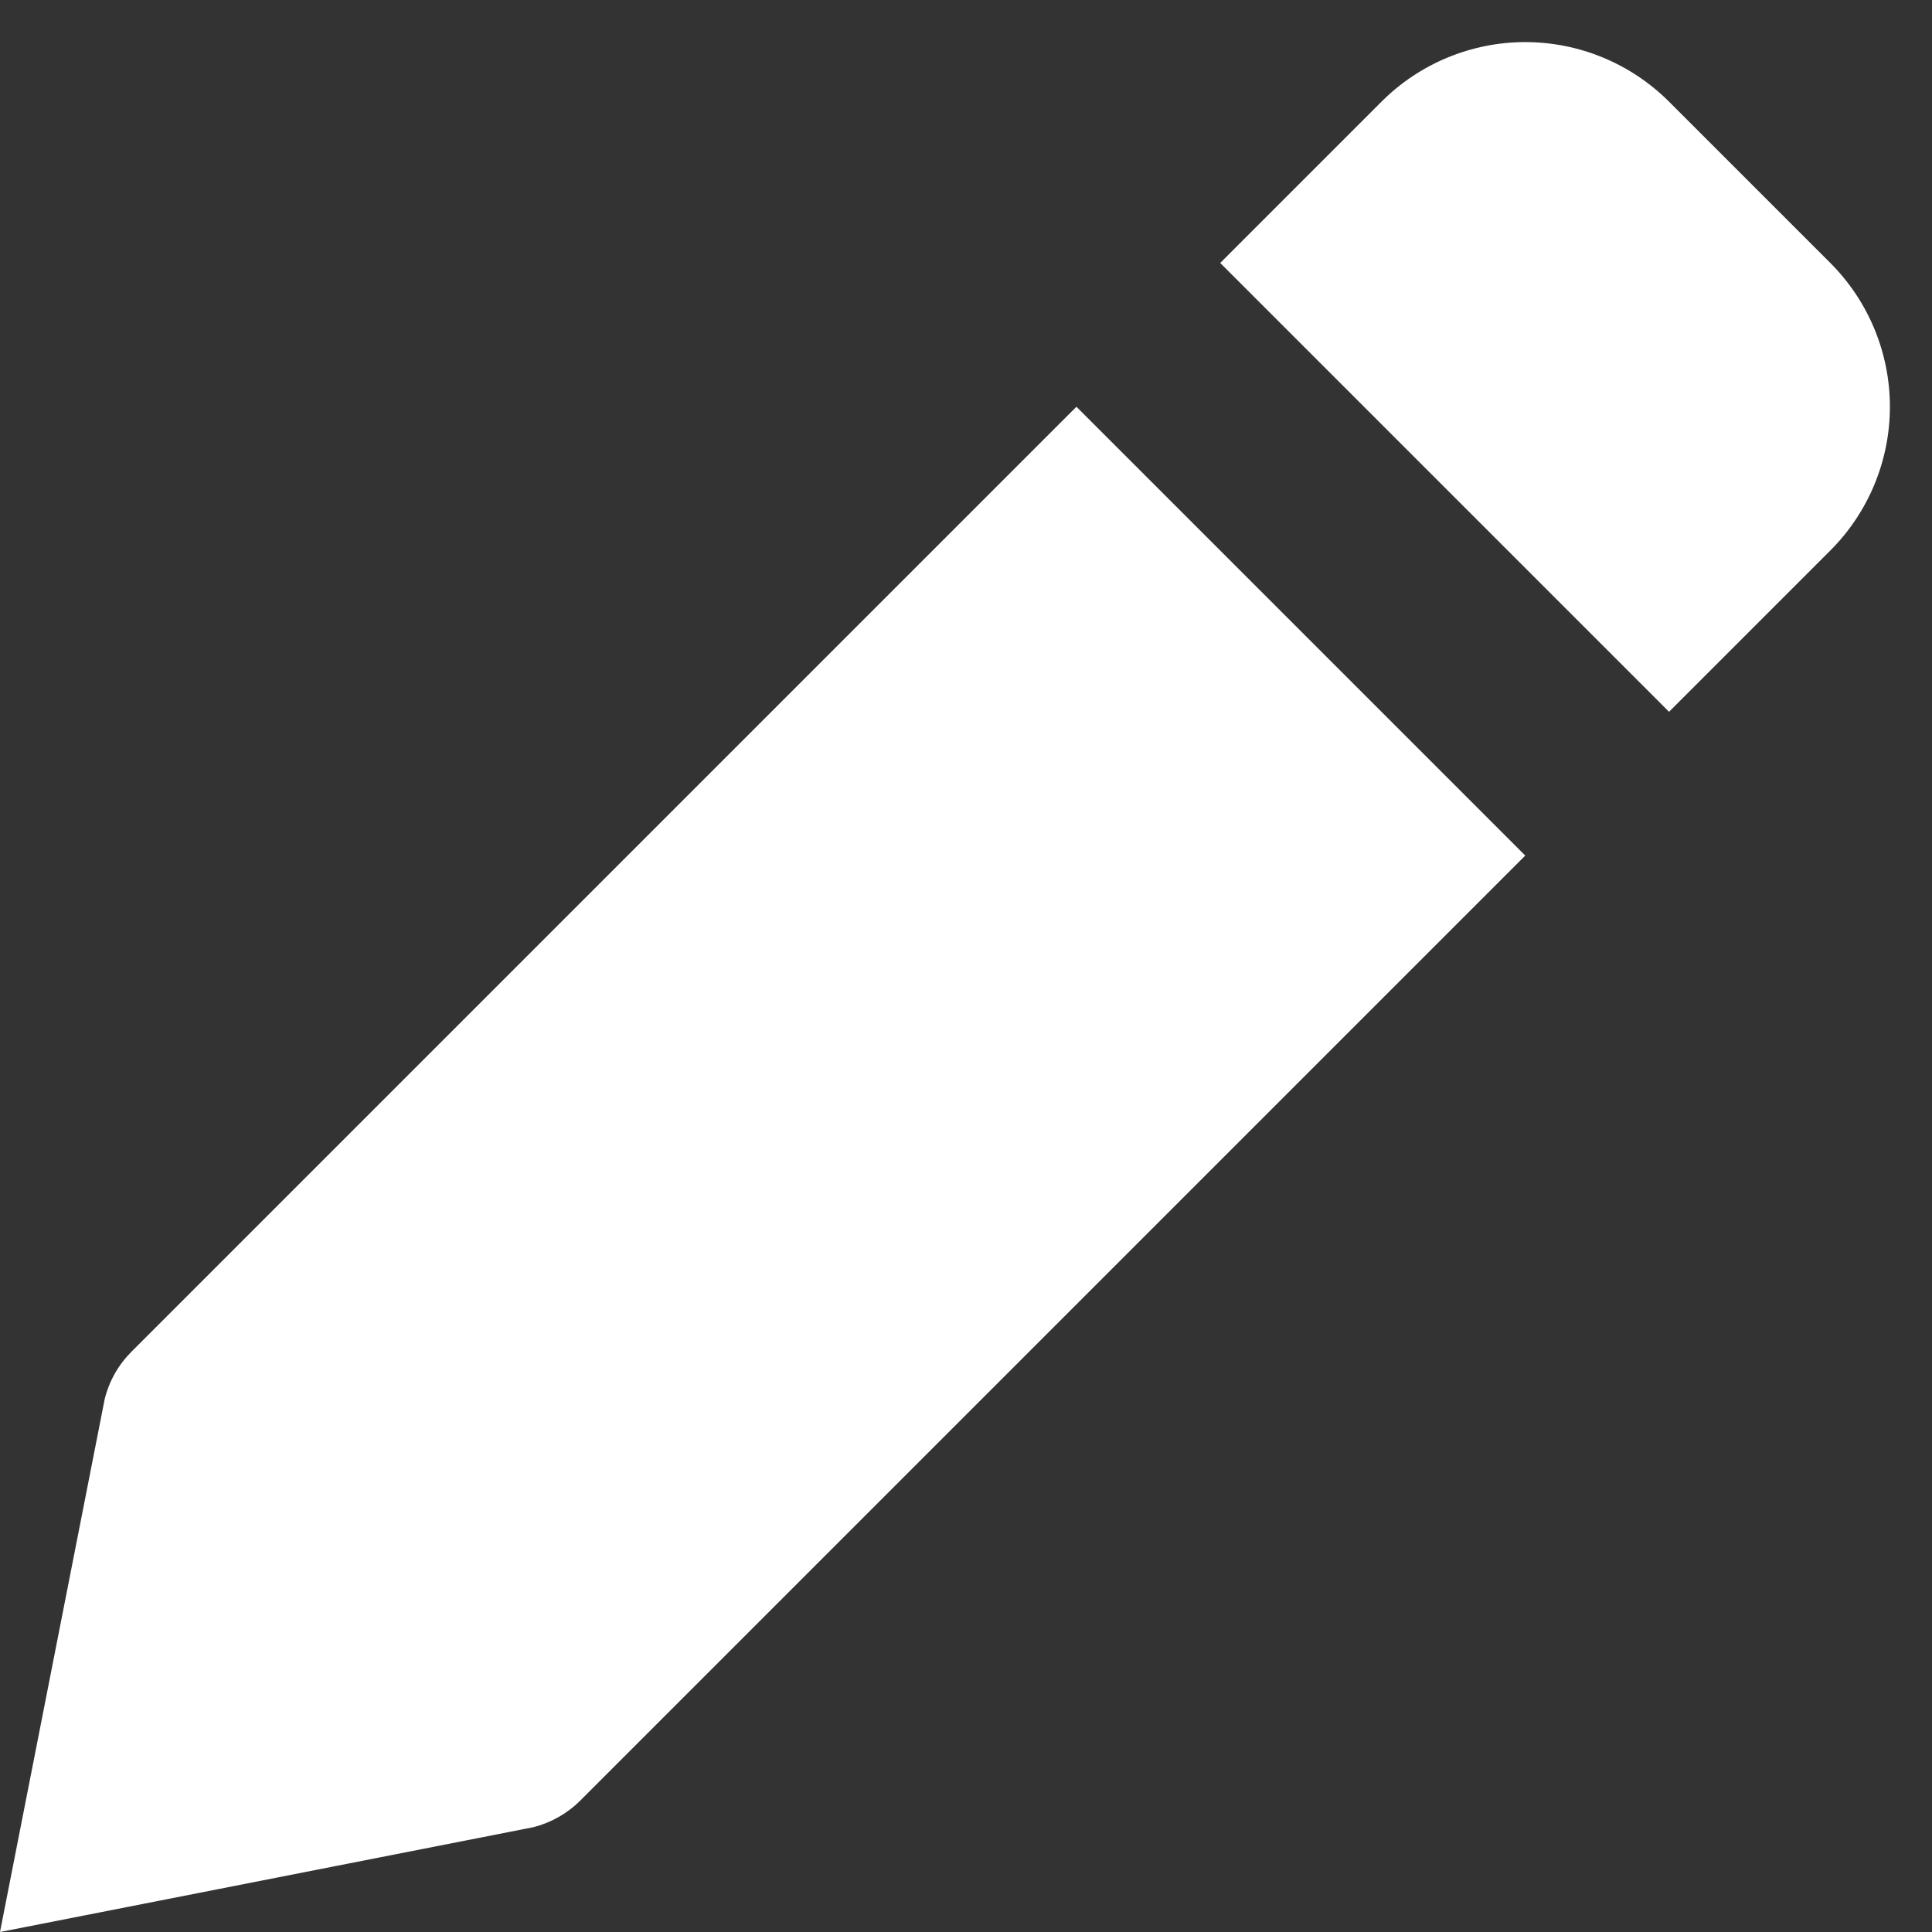 <svg width="19" height="19" viewBox="0 0 19 19" fill="none" xmlns="http://www.w3.org/2000/svg">
<rect x="0" y="0" width="19" height="19" fill="#333333" stroke="none"/>
<path d="M5.707 17.707L15 8.414L10.586 4L1.293 13.293C1.165 13.421 1.074 13.581 1.03 13.757L0 19L5.242 17.97C5.418 17.926 5.579 17.835 5.707 17.707ZM18 5.414C18.375 5.039 18.586 4.53 18.586 4C18.586 3.47 18.375 2.961 18 2.586L16.414 1C16.039 0.625 15.53 0.414 15 0.414C14.47 0.414 13.961 0.625 13.586 1L12 2.586L16.414 7L18 5.414Z" fill="white"/>
</svg>
